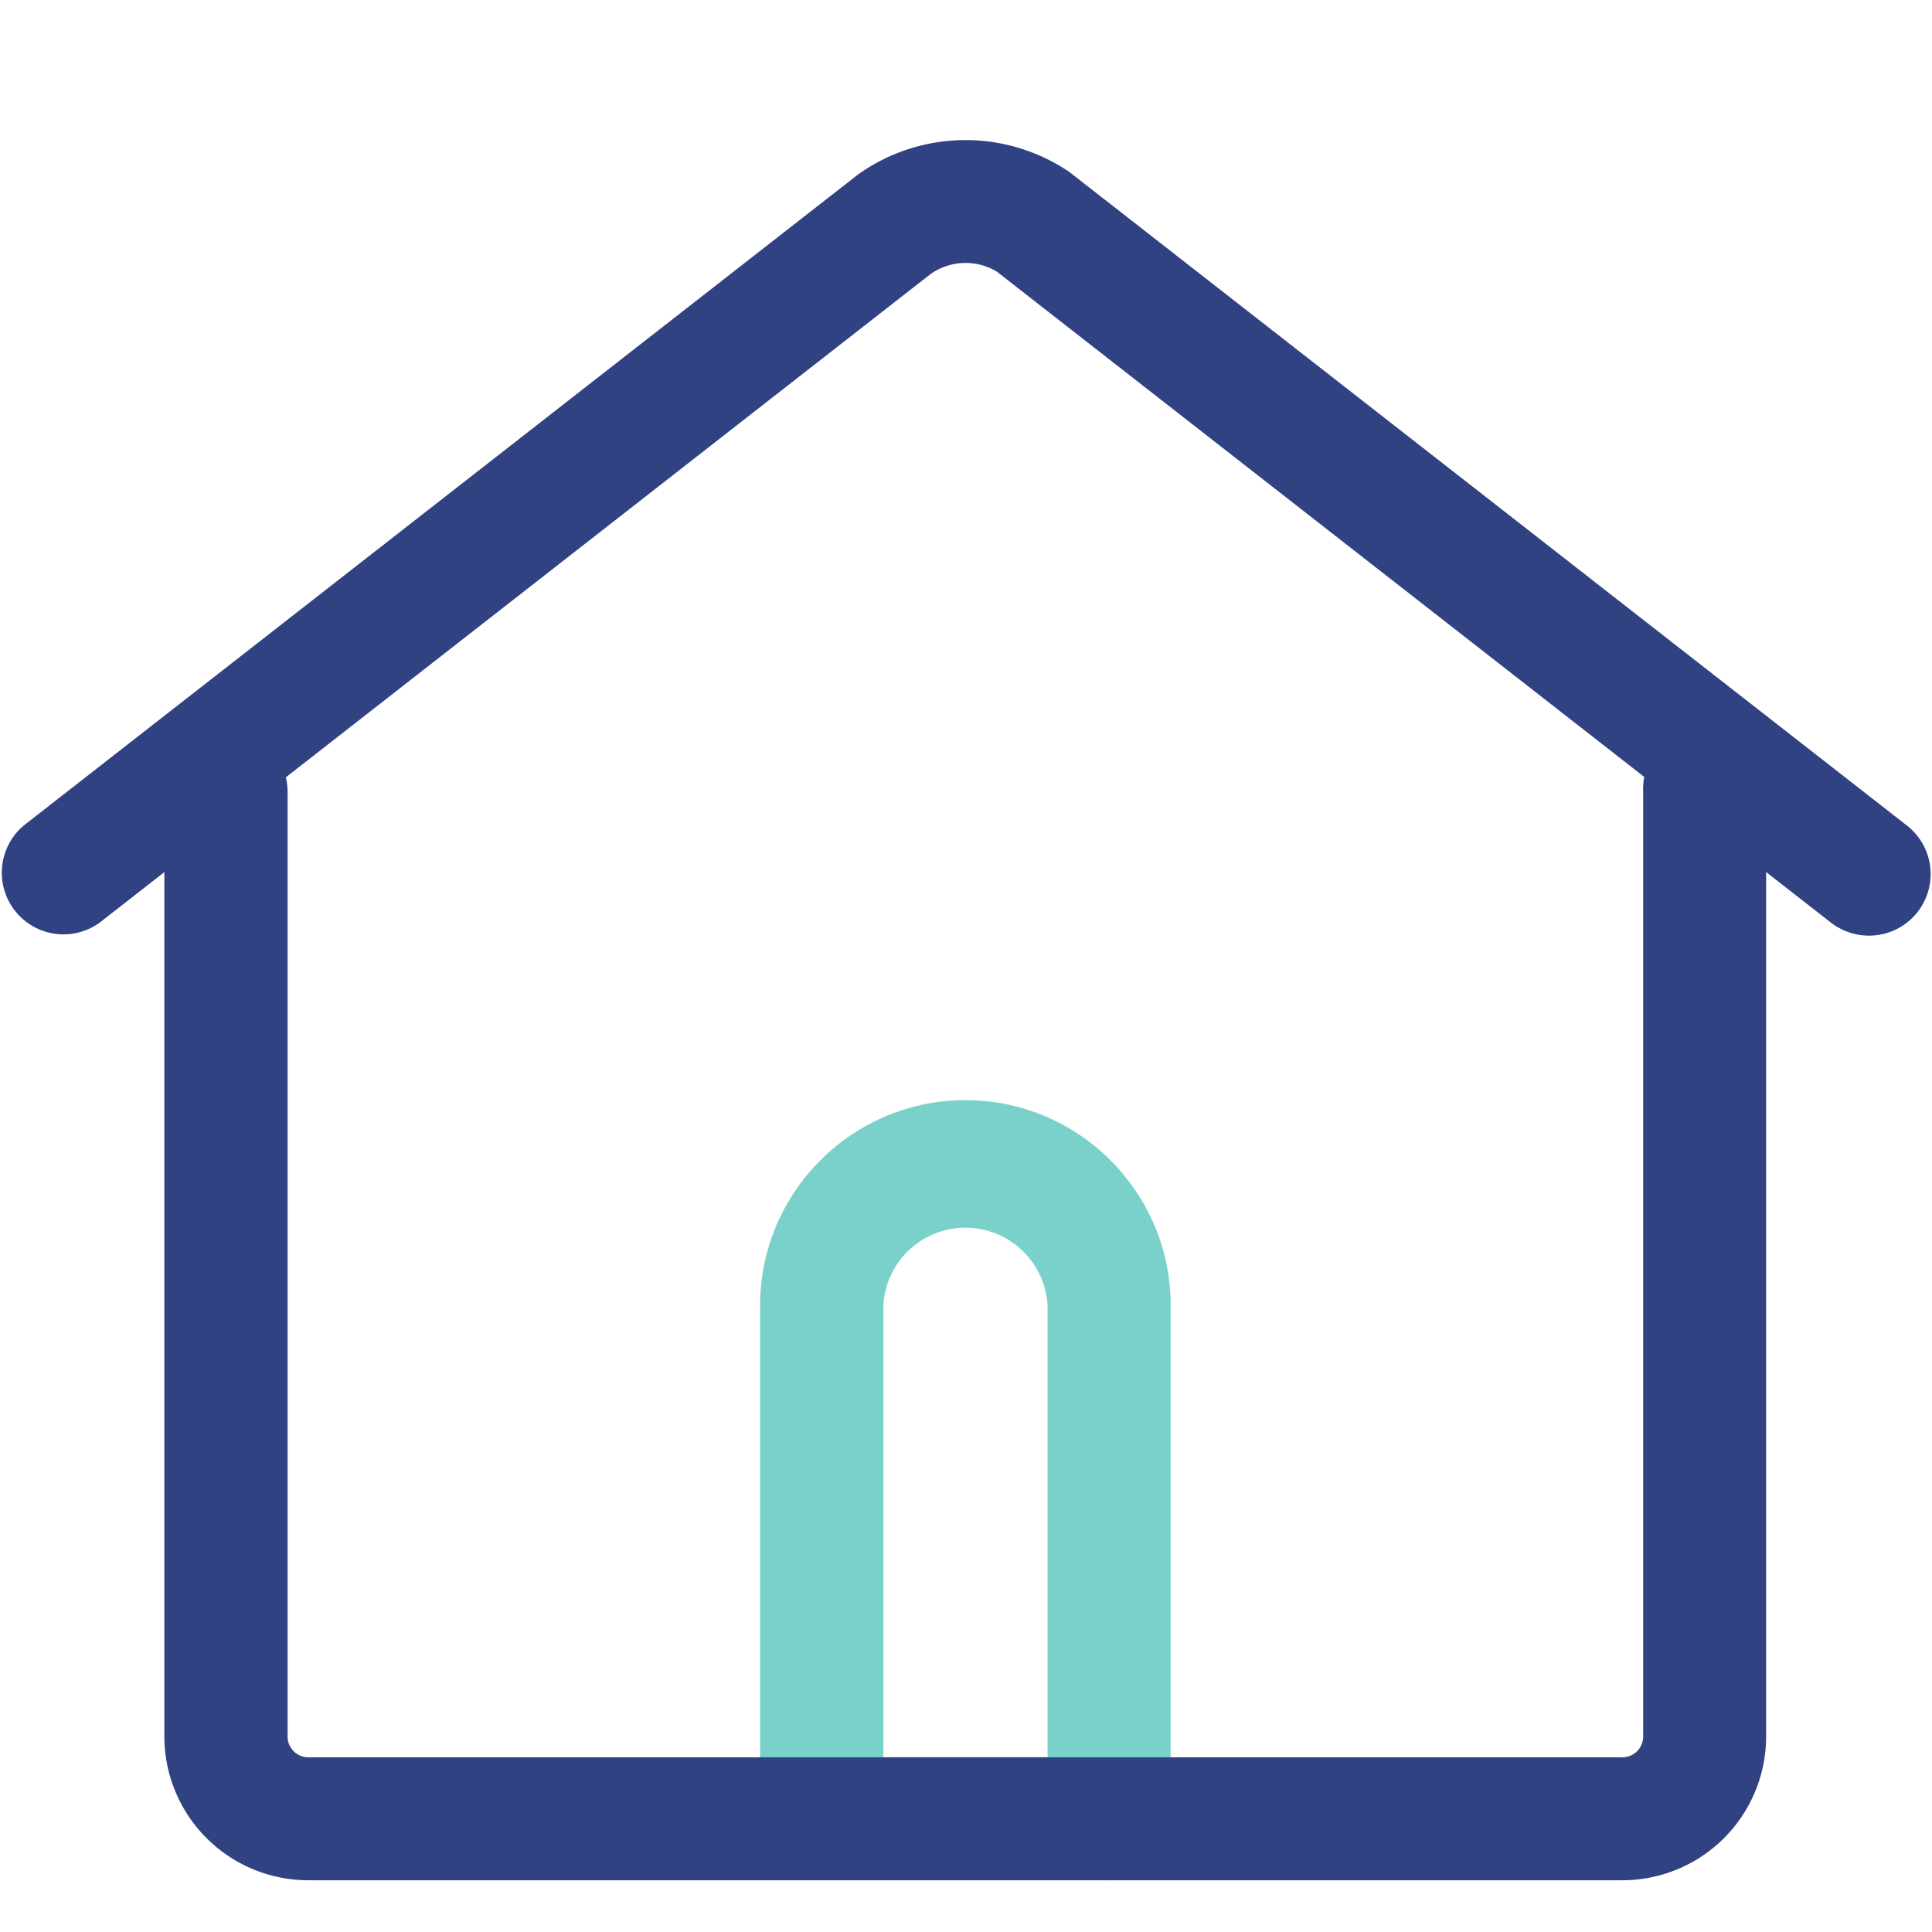 <?xml version="1.0" standalone="no"?><!DOCTYPE svg PUBLIC "-//W3C//DTD SVG 1.1//EN" "http://www.w3.org/Graphics/SVG/1.1/DTD/svg11.dtd"><svg t="1619451456872" class="icon" viewBox="0 0 1024 1024" version="1.1" xmlns="http://www.w3.org/2000/svg" p-id="2346" xmlns:xlink="http://www.w3.org/1999/xlink" width="200" height="200"><defs><style type="text/css"></style></defs><path d="M587.849 996.571H435.493a32.622 32.622 0 0 1-32.622-32.622V691.931c0-59.977 48.859-108.837 108.837-108.837s108.763 48.786 108.763 108.763v272.165c0 18.066-14.629 32.622-32.622 32.622zM468.114 931.328h87.113V691.785a43.593 43.593 0 0 0-87.04 0v239.543z" fill="#7AD1CA" p-id="2347"></path><path d="M990.574 495.909a33.061 33.061 0 0 1-20.114-6.875L528.311 143.945a32.183 32.183 0 0 0-35.109 1.317l-440.393 343.771a32.695 32.695 0 0 1-40.229-51.493l442.149-345.015a98.011 98.011 0 0 1 112.128-1.317l443.831 346.331a32.622 32.622 0 0 1-20.114 58.368z" fill="#304281" p-id="2348"></path><path d="M860.014 996.571H163.328a76.288 76.288 0 0 1-76.215-76.142V419.694a32.622 32.622 0 1 1 65.317 0v500.736c0 5.998 4.901 10.971 10.898 10.971h696.613a10.971 10.971 0 0 0 10.971-10.971V419.694a32.622 32.622 0 1 1 65.17 0v500.736a76.215 76.215 0 0 1-76.069 76.142z" fill="#304281" p-id="2349"></path></svg>